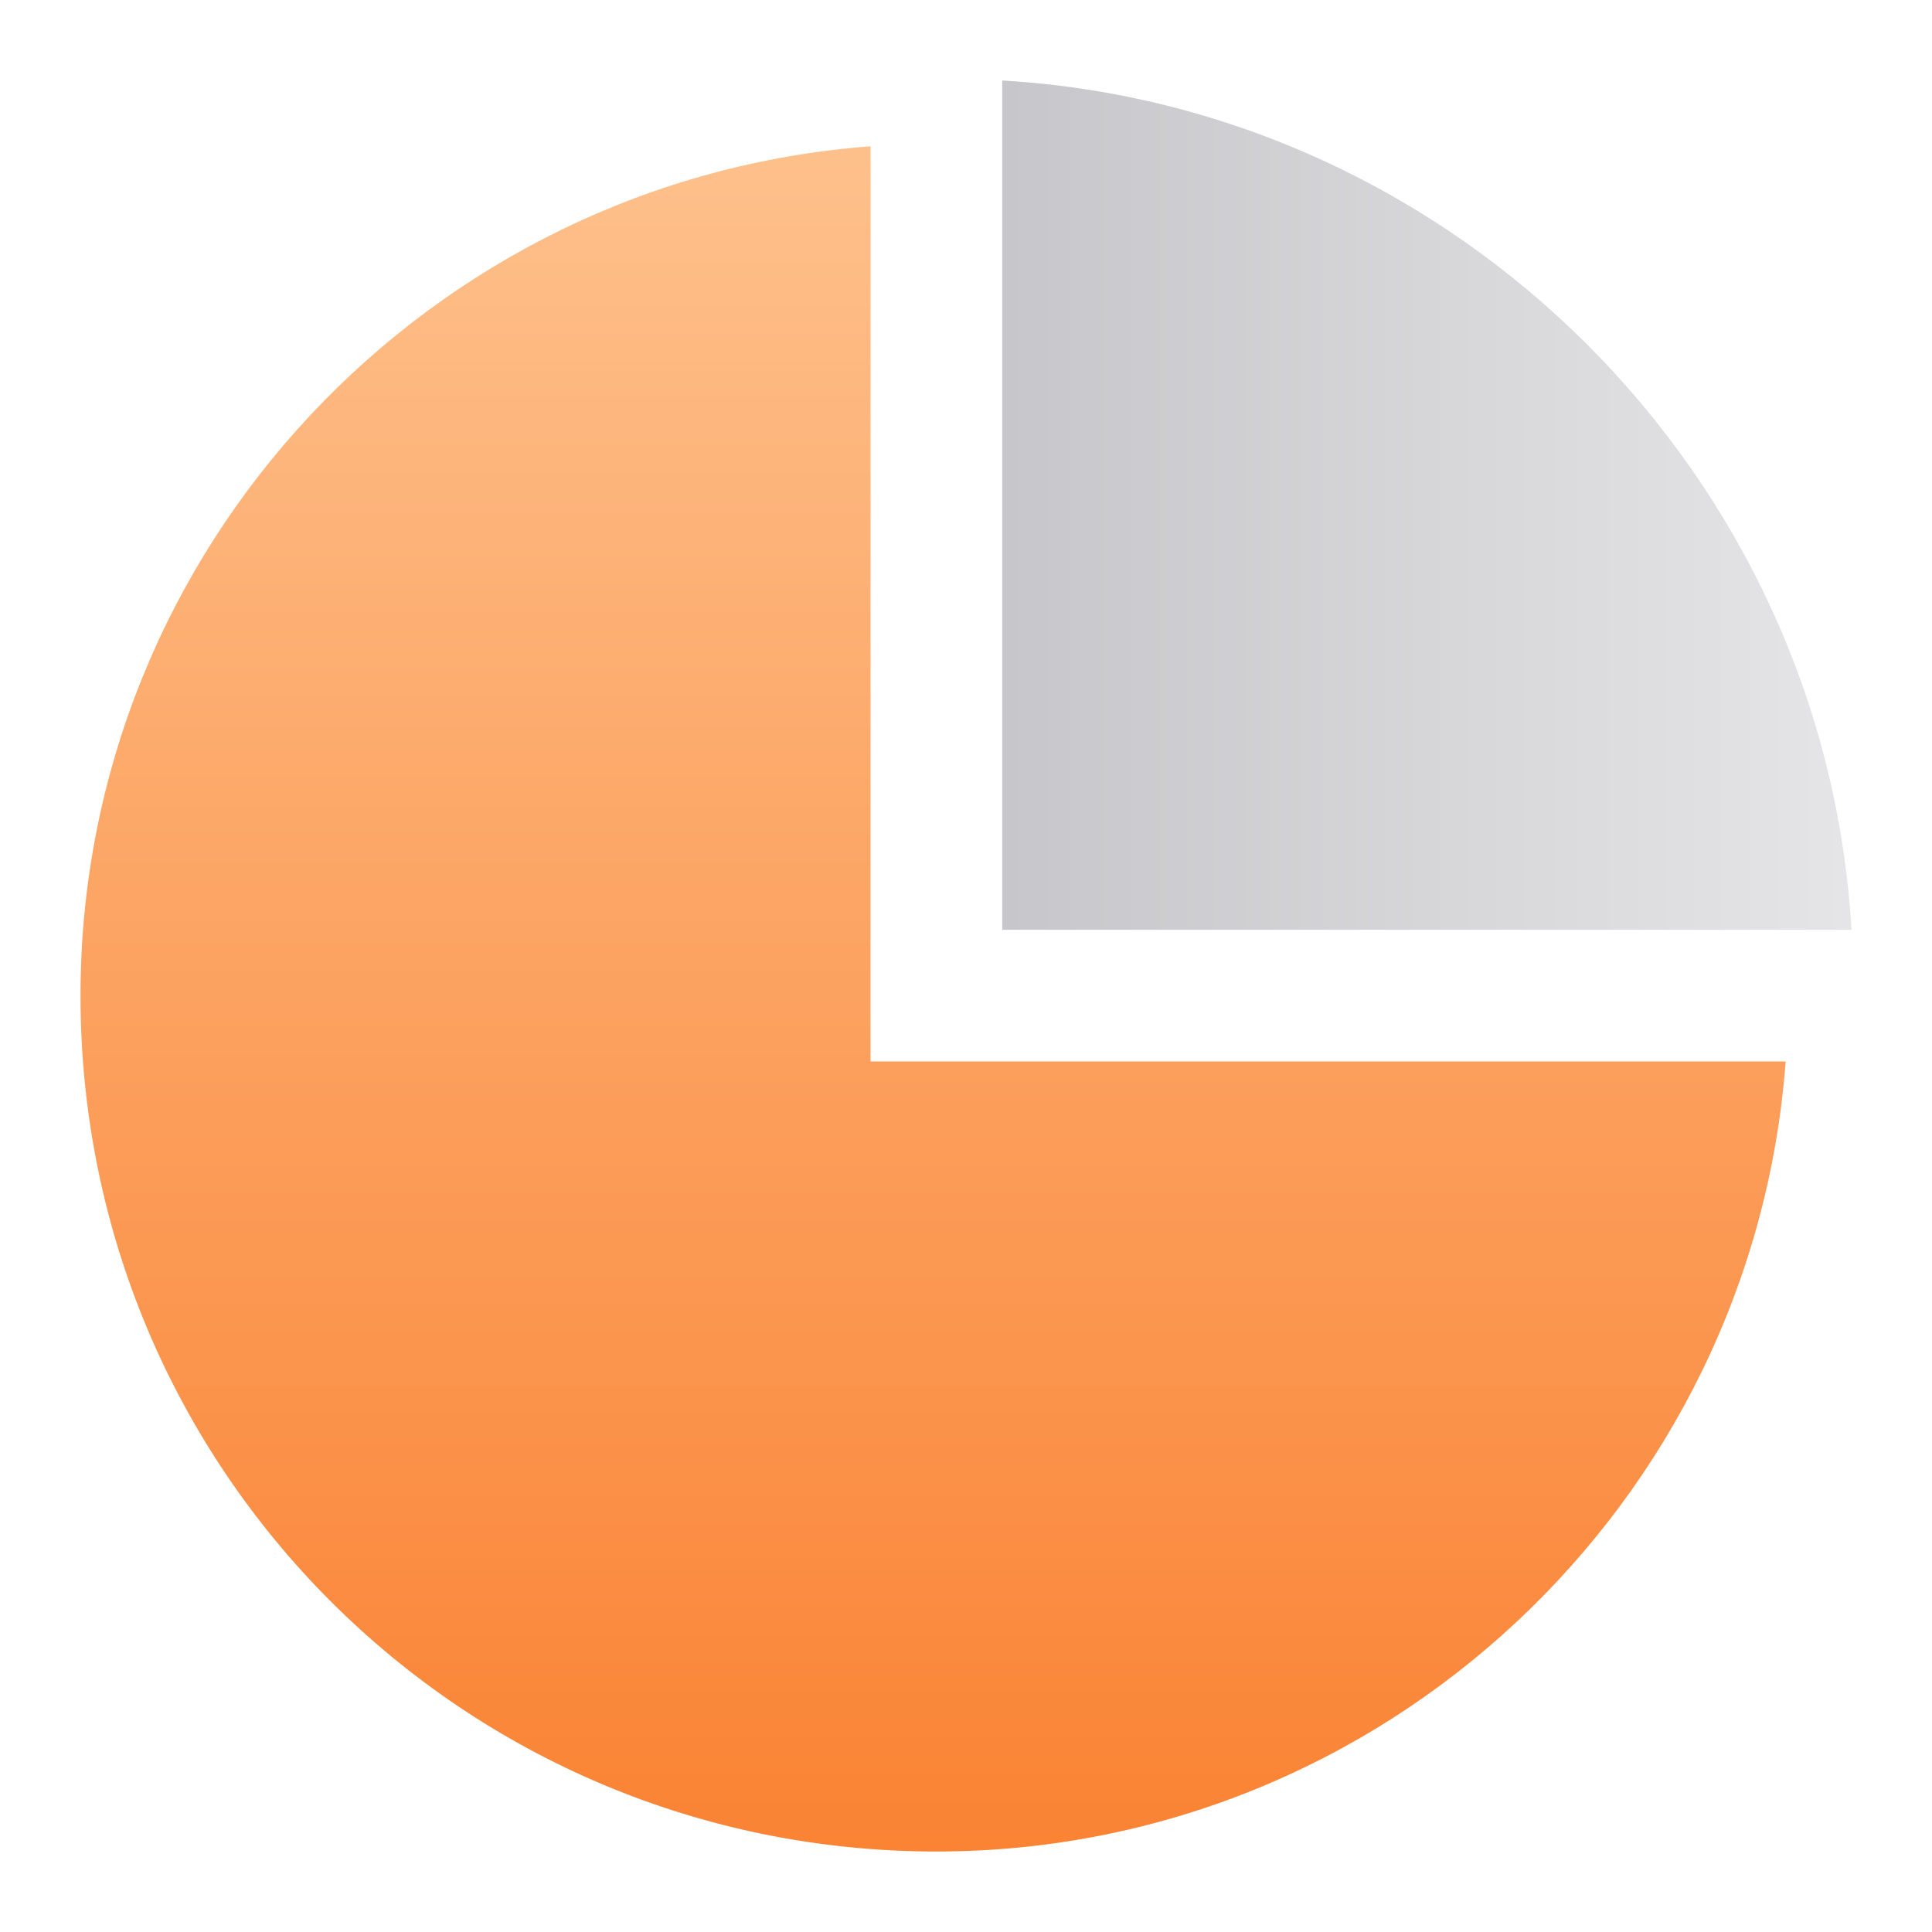 <?xml version="1.0" encoding="UTF-8"?>
<svg width="1024px" height="1024px" viewBox="0 0 1024 1024" version="1.1" xmlns="http://www.w3.org/2000/svg" xmlns:xlink="http://www.w3.org/1999/xlink">
    <defs>
        <linearGradient x1="50%" y1="0%" x2="50%" y2="100%" id="linearGradient-1">
            <stop stop-color="#FEC08B" offset="0%"></stop>
            <stop stop-color="#FA8334" offset="100%"></stop>
        </linearGradient>
        <linearGradient x1="100%" y1="50%" x2="0%" y2="50%" id="linearGradient-2">
            <stop stop-color="#E5E5E7" offset="0%"></stop>
            <stop stop-color="#C7C6CA" offset="100%"></stop>
        </linearGradient>
    </defs>
    <g id="页面-1" stroke="none" stroke-width="1" fill="none" fill-rule="evenodd">
        <g id="编组-62">
            <rect id="矩形备份-155" x="0" y="0" width="1024" height="1024"></rect>
            <g id="fsux_图表_饼图备份-8" transform="translate(42.667, 42.667)" fill-rule="nonzero">
                <g id="编组-27">
                    <path d="M418.737,519.93 L418.737,34.895 C184.942,52.342 0,247.751 0,485.036 C0,736.277 202.389,938.667 453.631,938.667 C690.914,938.667 886.324,753.724 903.771,519.93 L418.737,519.93 Z" id="路径" fill="url(#linearGradient-1)"></path>
                    <path d="M488.525,0 L488.525,450.142 L938.667,450.142 C924.709,209.368 729.297,13.958 488.525,0 Z" id="路径" fill="url(#linearGradient-2)"></path>
                </g>
            </g>
        </g>
    </g>
</svg>